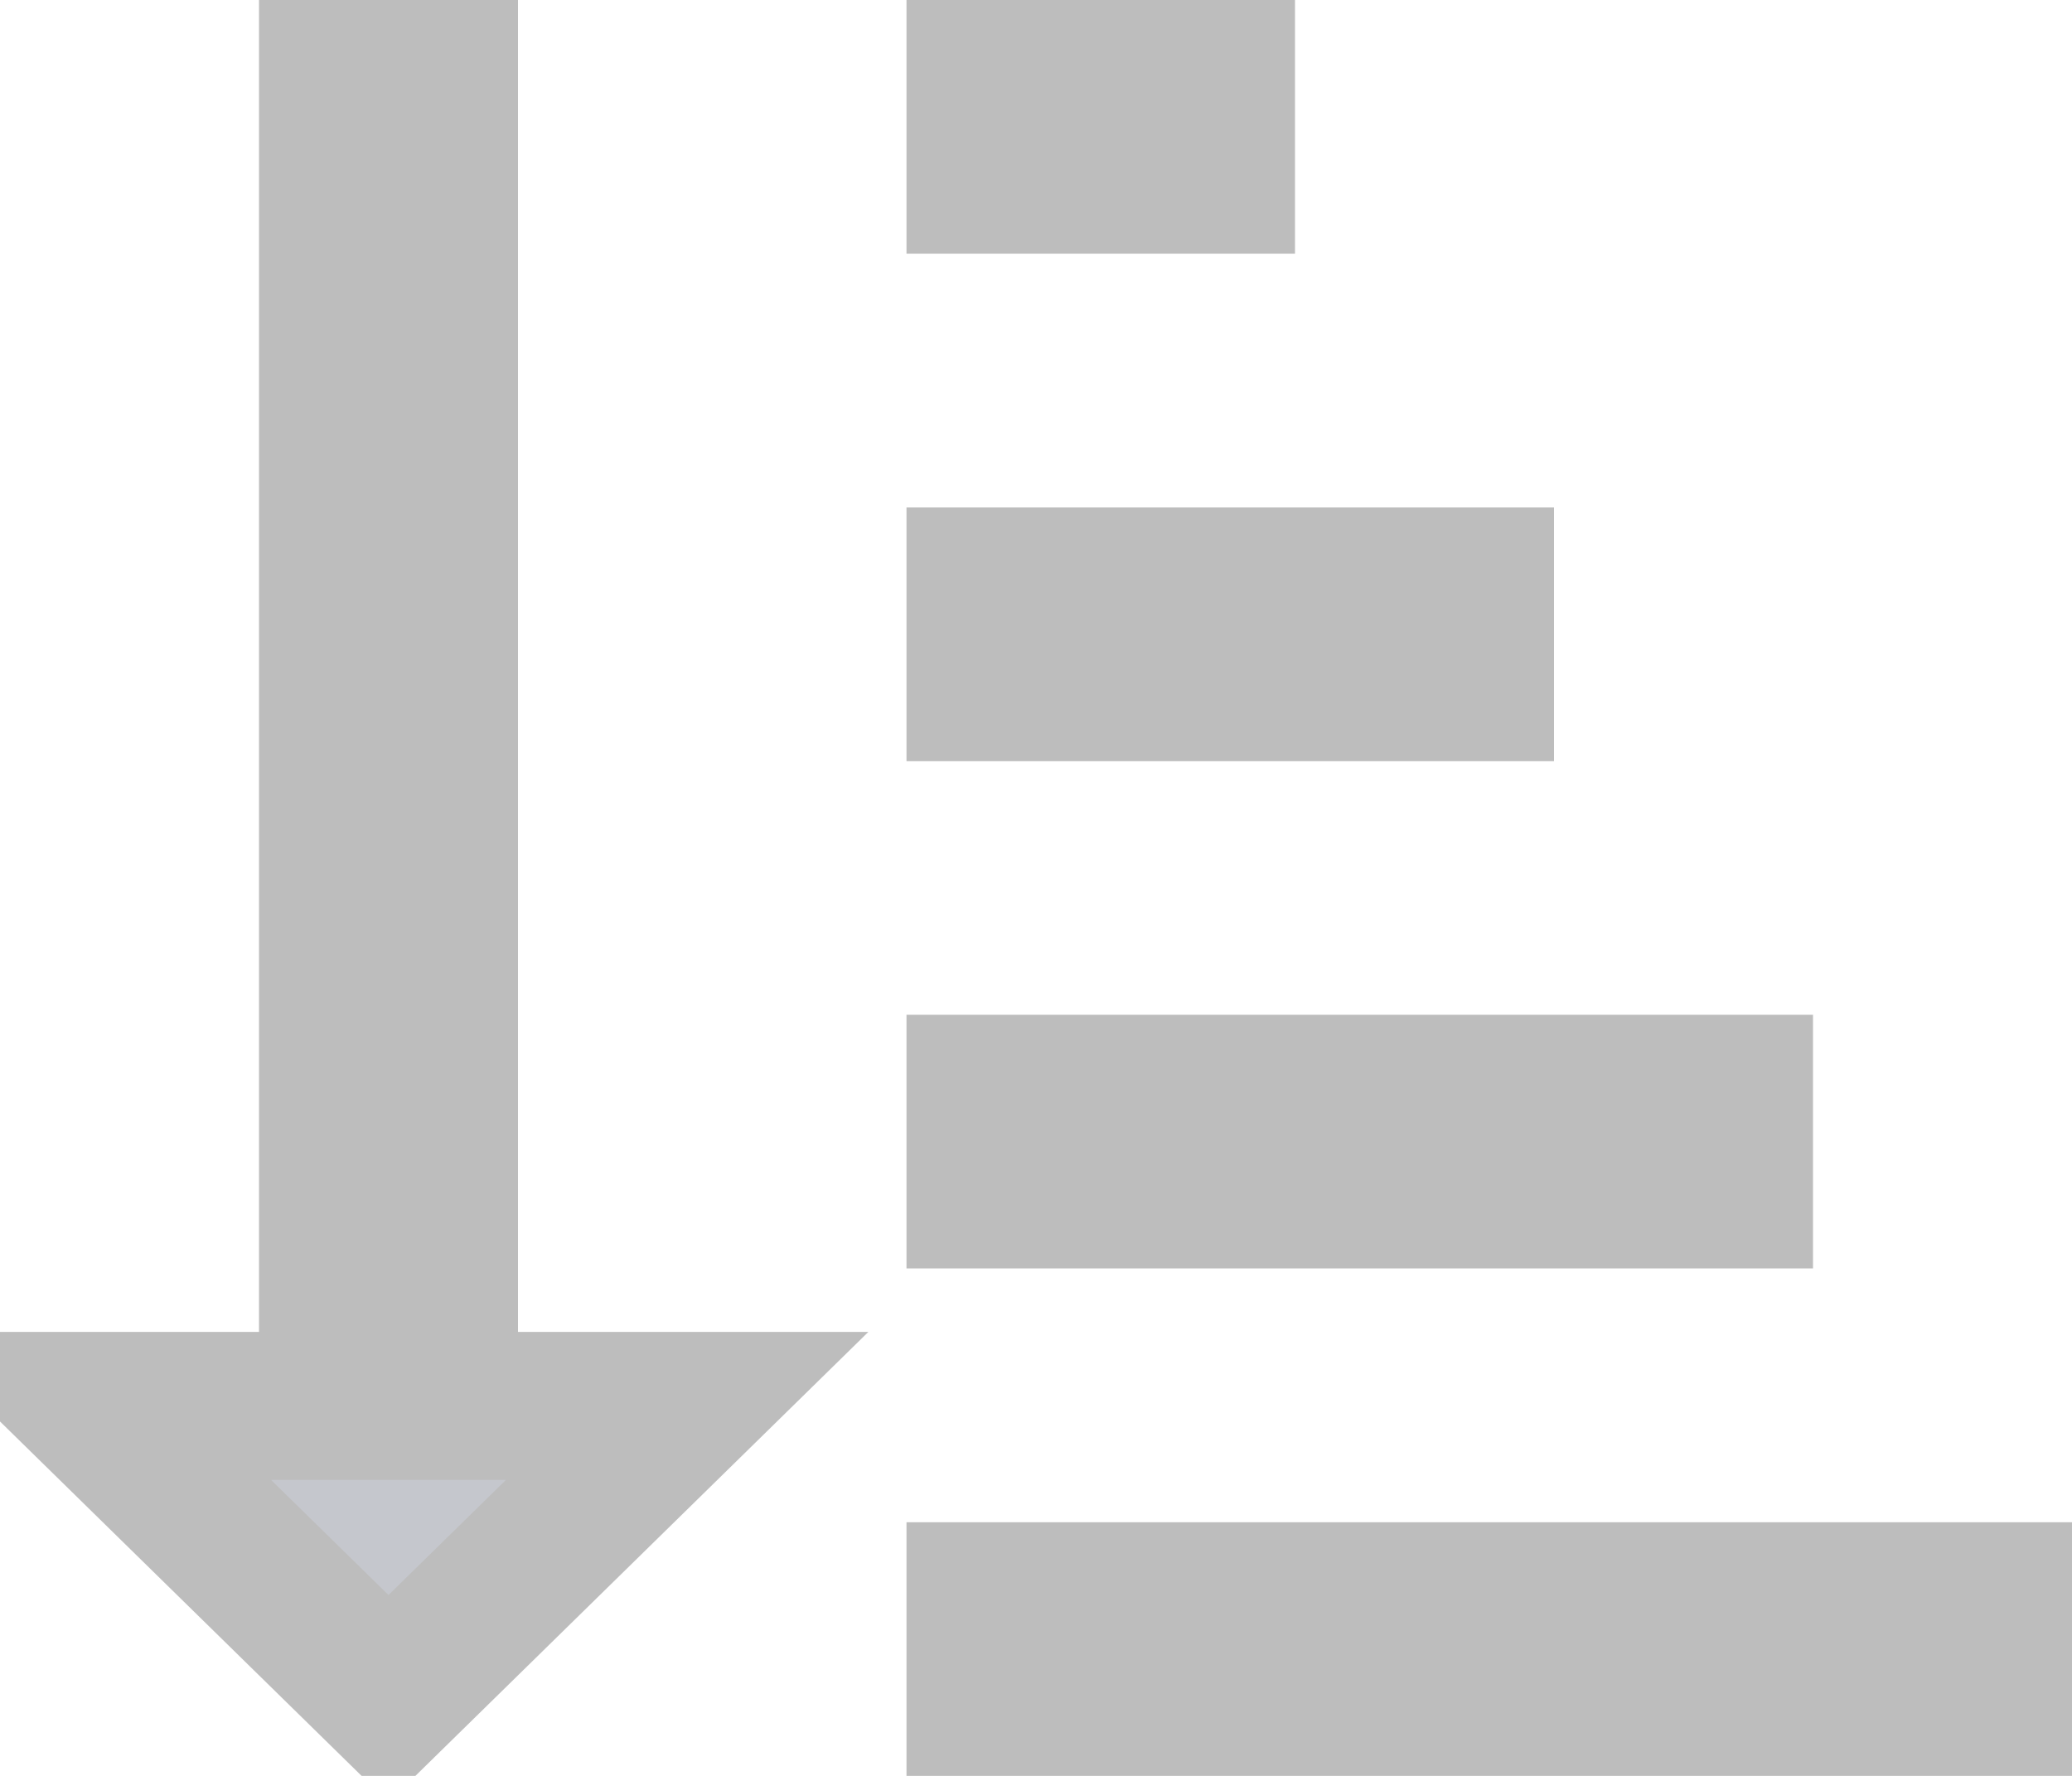 <svg width="14" height="12" viewBox="0 0 14 12" fill="none" xmlns="http://www.w3.org/2000/svg">
<path d="M3.5 9.5L3 9.5L3 9L3 0.5L2.25 0.5L2.25 9L2.25 9.5L1.75 9.5L0.607 9.5L2.625 11.478L4.643 9.5L3.5 9.5ZM0.478 9.374L0.479 9.375L0.478 9.374ZM13.5 10.786L6.625 10.786L6.625 11.5L13.5 11.5L13.5 10.786ZM11.75 7.357L6.625 7.357L6.625 8.071L11.75 8.071L11.75 7.357ZM8.25 0.5L6.625 0.5L6.625 1.214L8.25 1.214L8.25 0.5ZM10 3.929L6.625 3.929L6.625 4.643L10 4.643L10 3.929Z" fill="#C5C7CD" stroke="#BDBDBD"/>
</svg>
